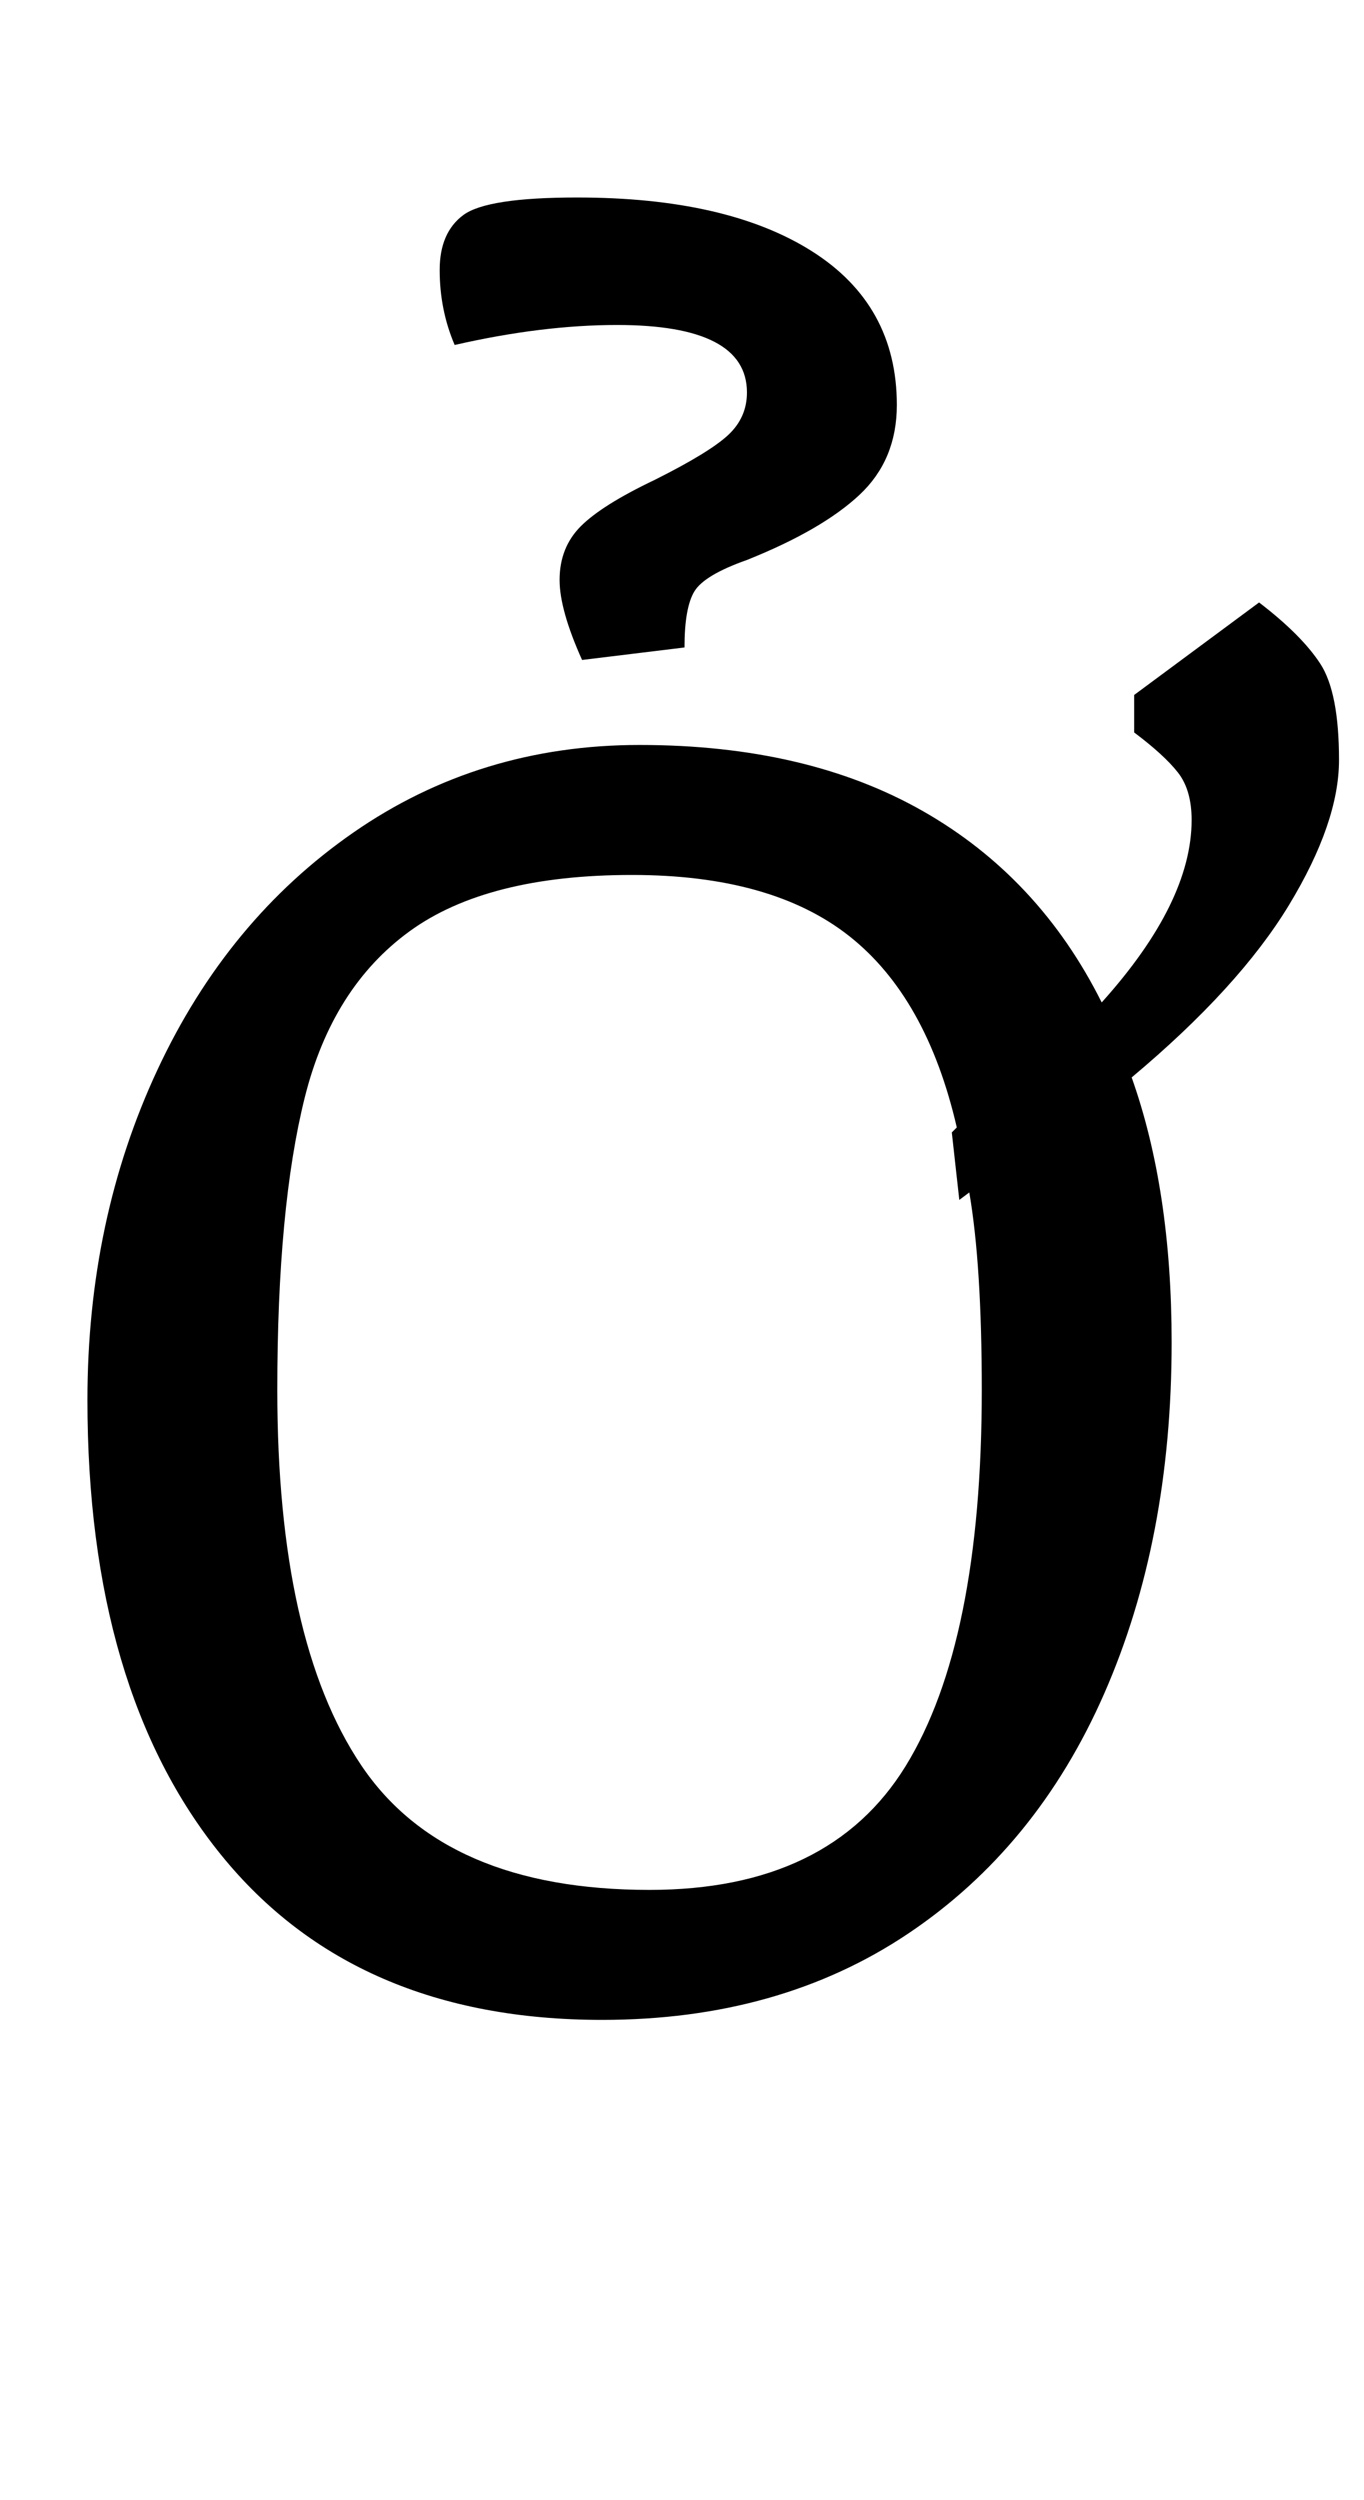 <?xml version="1.0" standalone="no"?>
<!DOCTYPE svg PUBLIC "-//W3C//DTD SVG 1.1//EN" "http://www.w3.org/Graphics/SVG/1.1/DTD/svg11.dtd" >
<svg xmlns="http://www.w3.org/2000/svg" xmlns:xlink="http://www.w3.org/1999/xlink" version="1.1" viewBox="-10 0 546 1000">
  <g transform="matrix(1 0 0 -1 0 800)">
   <path fill="currentColor"
d="M25 0zM506 438q-20 -33 -63 -69q16 -45 16 -106q0 -79 -27 -140.5t-78.5 -96t-122.5 -34.5q-99 0 -152.5 66t-53.5 182q0 72 28 132t78.5 95t114.5 35q67 0 113.5 -26.5t71.5 -76.5q36 40 36 73q0 12 -5.5 19t-17.5 16v15l50 37q17 -13 24.5 -24.5t7.5 -38.5
q0 -25 -20 -58zM378 323l-4 -3l-3 27l2 2q-12 52 -43 76.5t-87 24.5q-58 0 -89 -22.5t-42 -66.5t-11 -117q0 -100 33.5 -150t115.5 -50q72 0 102.5 49.5t30.5 150.5q0 50 -5 79zM214 568q0 13 8.5 21.5t29.5 18.5q22 11 29.5 18t7.5 17q0 27 -52 27q-30 0 -65 -8
q-6 14 -6 30q0 15 9.5 22t45.5 7q60 0 94 -21.5t34 -61.5q0 -22 -15 -36t-45 -26q-17 -6 -21 -12.5t-4 -22.5l-41 -5q-9 20 -9 32z" />
  </g>

</svg>
